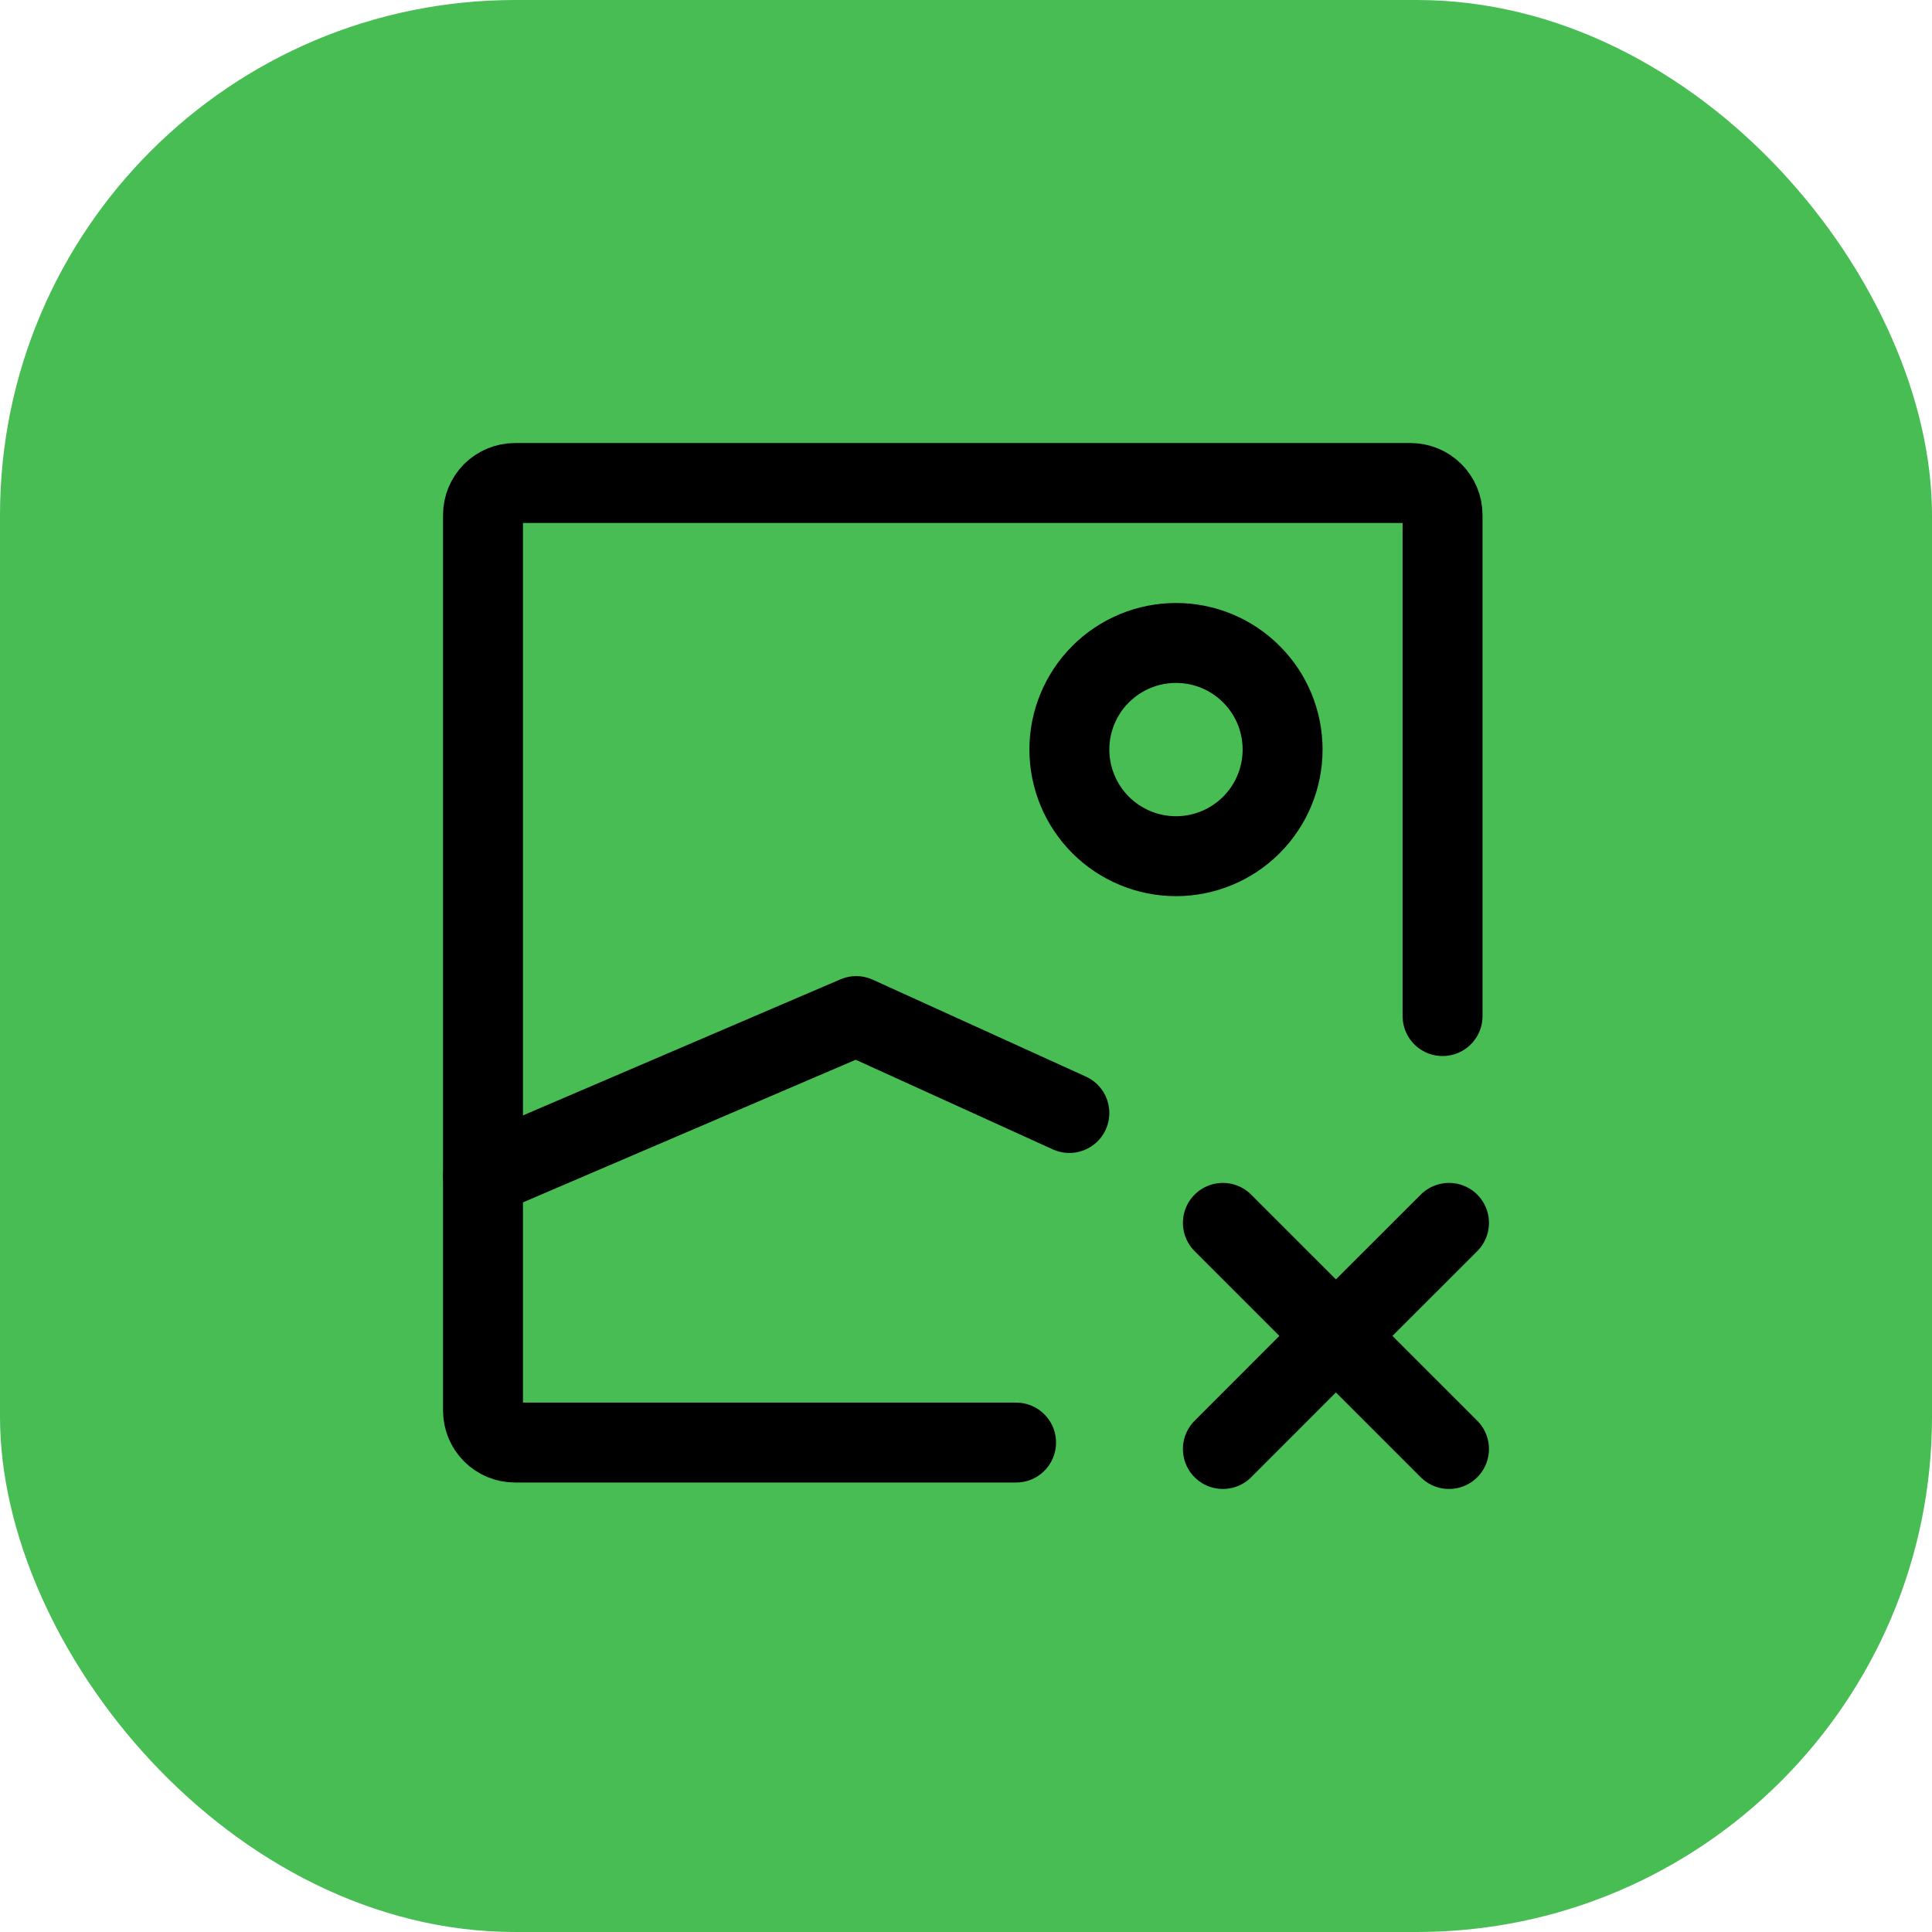 <svg width="24" height="24" viewBox="0 0 24 24" fill="none" xmlns="http://www.w3.org/2000/svg">
<rect width="24" height="24" rx="6.4" fill="#48BD54"/>
<path d="M6 14.609L10.636 12.622L13.284 13.826M15.191 18L16.595 16.595M16.595 16.595L18 15.191M16.595 16.595L15.191 15.191M16.595 16.595L18 18M14.609 10.636C14.258 10.636 13.921 10.496 13.672 10.248C13.424 9.999 13.284 9.662 13.284 9.311C13.284 8.96 13.424 8.623 13.672 8.375C13.921 8.126 14.258 7.987 14.609 7.987C14.96 7.987 15.297 8.126 15.545 8.375C15.794 8.623 15.933 8.96 15.933 9.311C15.933 9.662 15.794 9.999 15.545 10.248C15.297 10.496 14.96 10.636 14.609 10.636Z" stroke="black" stroke-width="0.993" stroke-linecap="round" stroke-linejoin="round"/>
<path d="M12.622 17.92H6.397C6.292 17.92 6.191 17.878 6.116 17.803C6.042 17.729 6 17.628 6 17.523V6.397C6 6.292 6.042 6.191 6.116 6.116C6.191 6.042 6.292 6 6.397 6H17.523C17.628 6 17.729 6.042 17.803 6.116C17.878 6.191 17.92 6.292 17.92 6.397V12.622" stroke="black" stroke-width="0.993" stroke-linecap="round" stroke-linejoin="round"/>
</svg>
